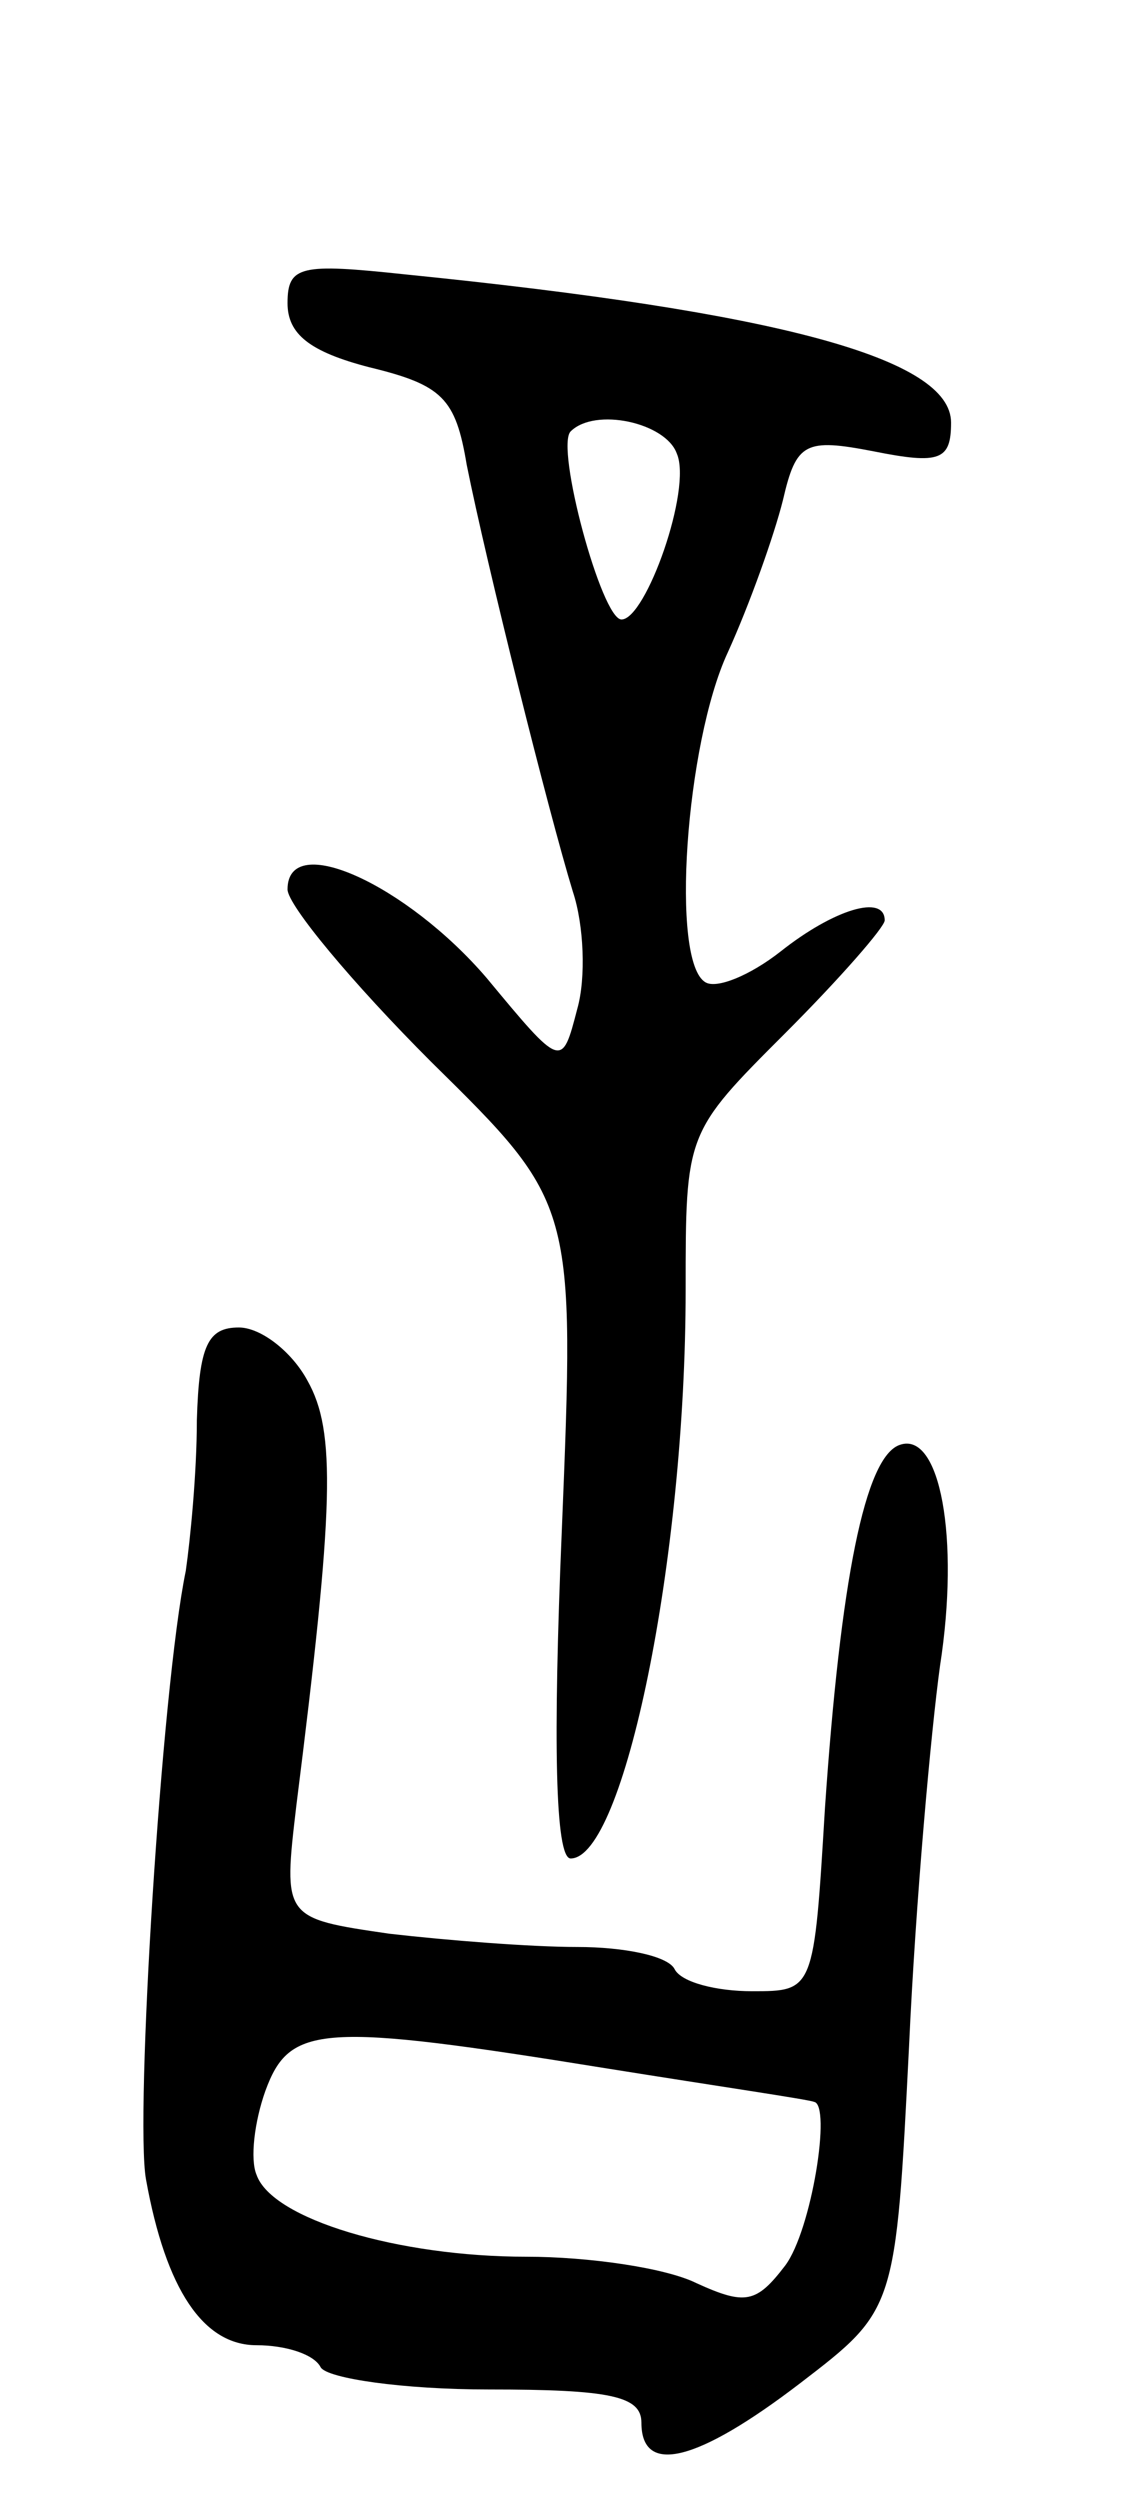 <svg version="1.0" xmlns="http://www.w3.org/2000/svg"
 width="51pt" height="113pt" viewBox="0 0 51 113"
 preserveAspectRatio="xMidYMid meet">
<g transform="translate(0,113) scale(0.1,-0.1)"
fill="#000000" stroke="none">
<path d="M130 993 c0 -14 10 -22 37 -29 33 -8 39 -14 44 -44 9 -45 37 -157 48
-193 5 -15 6 -39 2 -53 -7 -27 -7 -27 -41 14 -36 42 -90 67 -90 40 0 -7 29
-42 65 -78 65 -64 65 -64 59 -212 -4 -95 -3 -148 4 -148 24 0 52 135 52 257 0
71 0 71 45 116 25 25 45 48 45 51 0 12 -23 5 -47 -14 -14 -11 -29 -17 -34 -14
-16 9 -9 108 10 149 10 22 21 53 25 69 6 26 10 28 41 22 30 -6 35 -4 35 13 0
29 -78 50 -247 67 -47 5 -53 4 -53 -13z m176 -68 c7 -16 -14 -75 -25 -75 -9 0
-30 78 -23 85 11 11 43 4 48 -10z"/>
<path d="M89 488 c0 -24 -3 -54 -5 -68 -11 -53 -23 -247 -18 -275 9 -50 26
-75 50 -75 13 0 26 -4 29 -10 3 -5 37 -10 76 -10 55 0 69 -3 69 -15 0 -24 25
-18 72 18 43 33 43 33 49 152 3 66 10 143 14 172 9 58 0 106 -18 100 -16 -5
-27 -62 -34 -164 -5 -83 -5 -83 -33 -83 -16 0 -32 4 -35 10 -3 6 -23 10 -44
10 -21 0 -59 3 -85 6 -48 7 -48 7 -42 58 17 135 18 169 5 192 -7 13 -21 24
-31 24 -14 0 -18 -8 -19 -42z m186 -293 c50 -8 91 -14 93 -15 8 -1 -1 -58 -13
-74 -13 -17 -18 -18 -40 -8 -14 7 -49 12 -77 12 -58 0 -115 17 -122 37 -3 7
-1 24 4 38 11 30 25 31 155 10z"/>
</g>
</svg>
